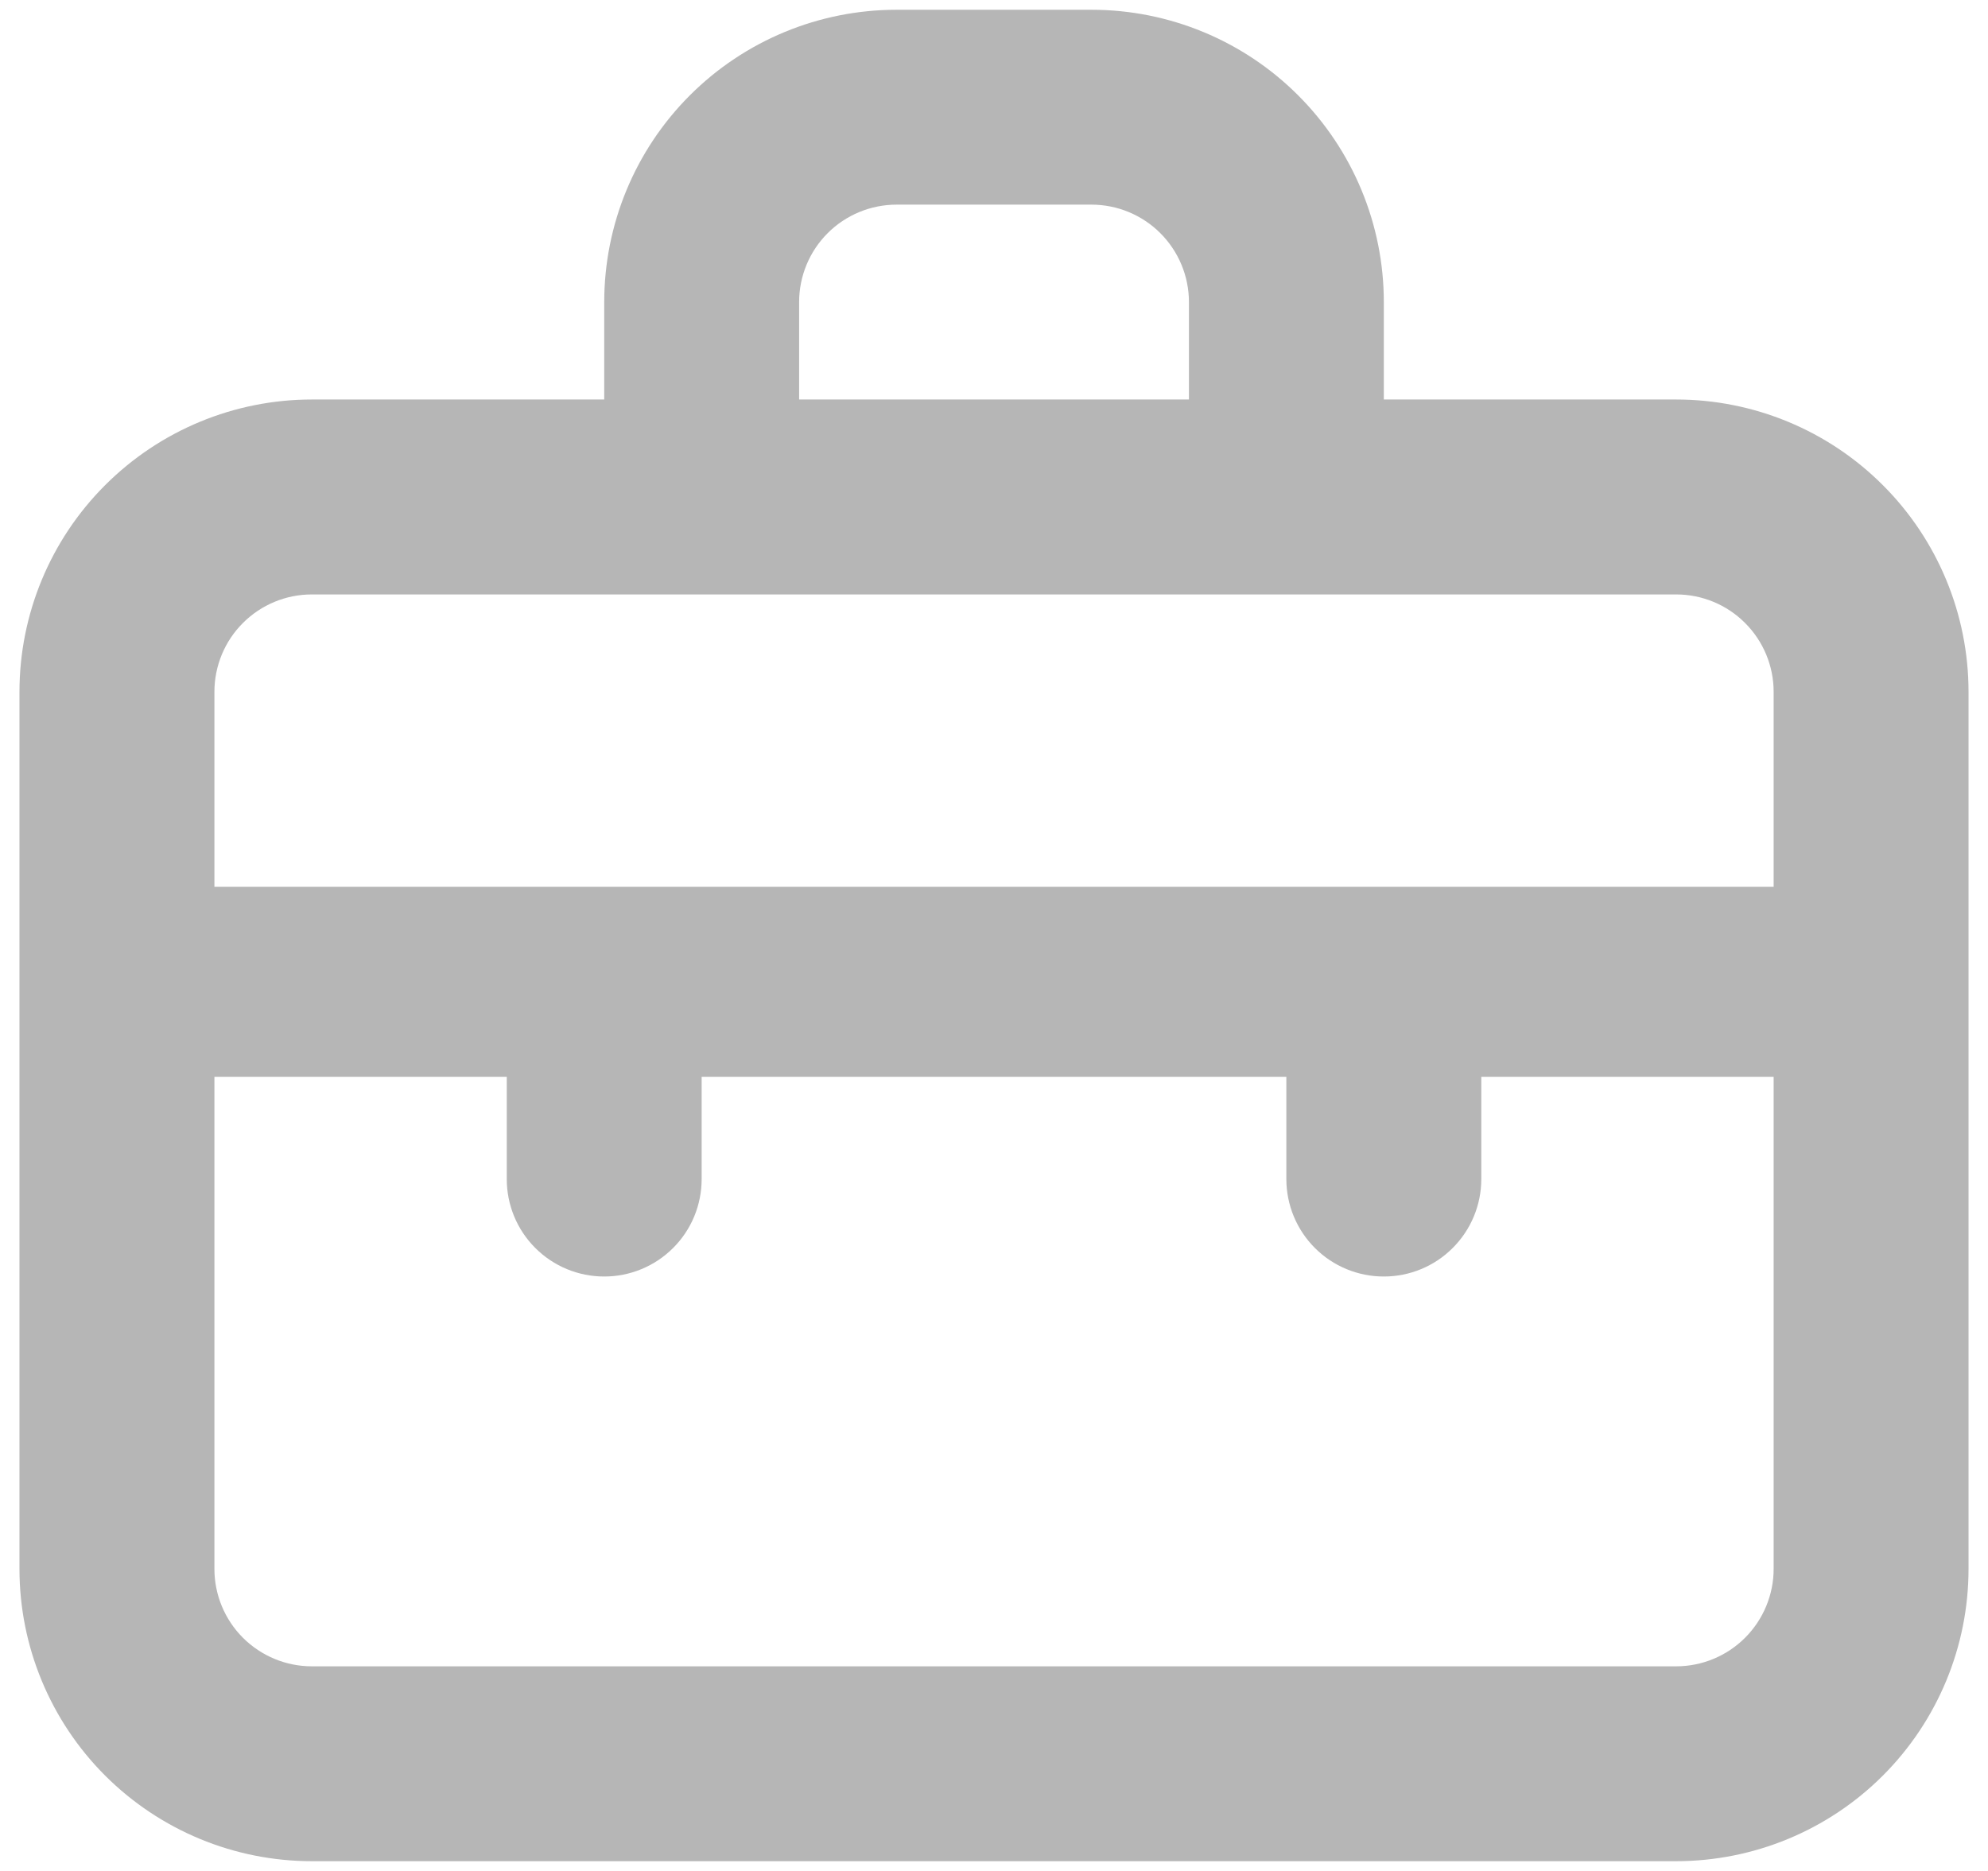 <svg width="34" height="32" viewBox="0 0 34 32" fill="none" xmlns="http://www.w3.org/2000/svg">
<path d="M28.667 6.833H23.667V5.167C23.667 3.841 23.14 2.569 22.202 1.631C21.265 0.693 19.993 0.167 18.667 0.167H15.334C14.007 0.167 12.736 0.693 11.798 1.631C10.86 2.569 10.334 3.841 10.334 5.167V6.833H5.333C4.007 6.833 2.736 7.36 1.798 8.298C0.86 9.235 0.333 10.507 0.333 11.833V26.833C0.333 28.159 0.86 29.431 1.798 30.369C2.736 31.306 4.007 31.833 5.333 31.833H28.667C29.993 31.833 31.265 31.306 32.202 30.369C33.14 29.431 33.667 28.159 33.667 26.833V11.833C33.667 10.507 33.14 9.235 32.202 8.298C31.265 7.36 29.993 6.833 28.667 6.833ZM13.667 5.167C13.667 4.725 13.842 4.301 14.155 3.988C14.467 3.676 14.892 3.5 15.334 3.5H18.667C19.109 3.5 19.533 3.676 19.845 3.988C20.158 4.301 20.334 4.725 20.334 5.167V6.833H13.667V5.167ZM30.334 26.833C30.334 27.275 30.158 27.699 29.845 28.012C29.533 28.324 29.109 28.5 28.667 28.5H5.333C4.891 28.5 4.468 28.324 4.155 28.012C3.842 27.699 3.667 27.275 3.667 26.833V18.417H8.667V20.167C8.667 20.609 8.842 21.033 9.155 21.345C9.468 21.658 9.891 21.833 10.334 21.833C10.775 21.833 11.199 21.658 11.512 21.345C11.825 21.033 12 20.609 12 20.167V18.417H22V20.167C22 20.609 22.176 21.033 22.488 21.345C22.801 21.658 23.225 21.833 23.667 21.833C24.109 21.833 24.533 21.658 24.845 21.345C25.158 21.033 25.334 20.609 25.334 20.167V18.417H30.334V26.833ZM30.334 15.167H3.667V11.833C3.667 11.391 3.842 10.967 4.155 10.655C4.468 10.342 4.891 10.167 5.333 10.167H28.667C29.109 10.167 29.533 10.342 29.845 10.655C30.158 10.967 30.334 11.391 30.334 11.833V15.167Z" fill="#B6B6B6"/>
</svg>
